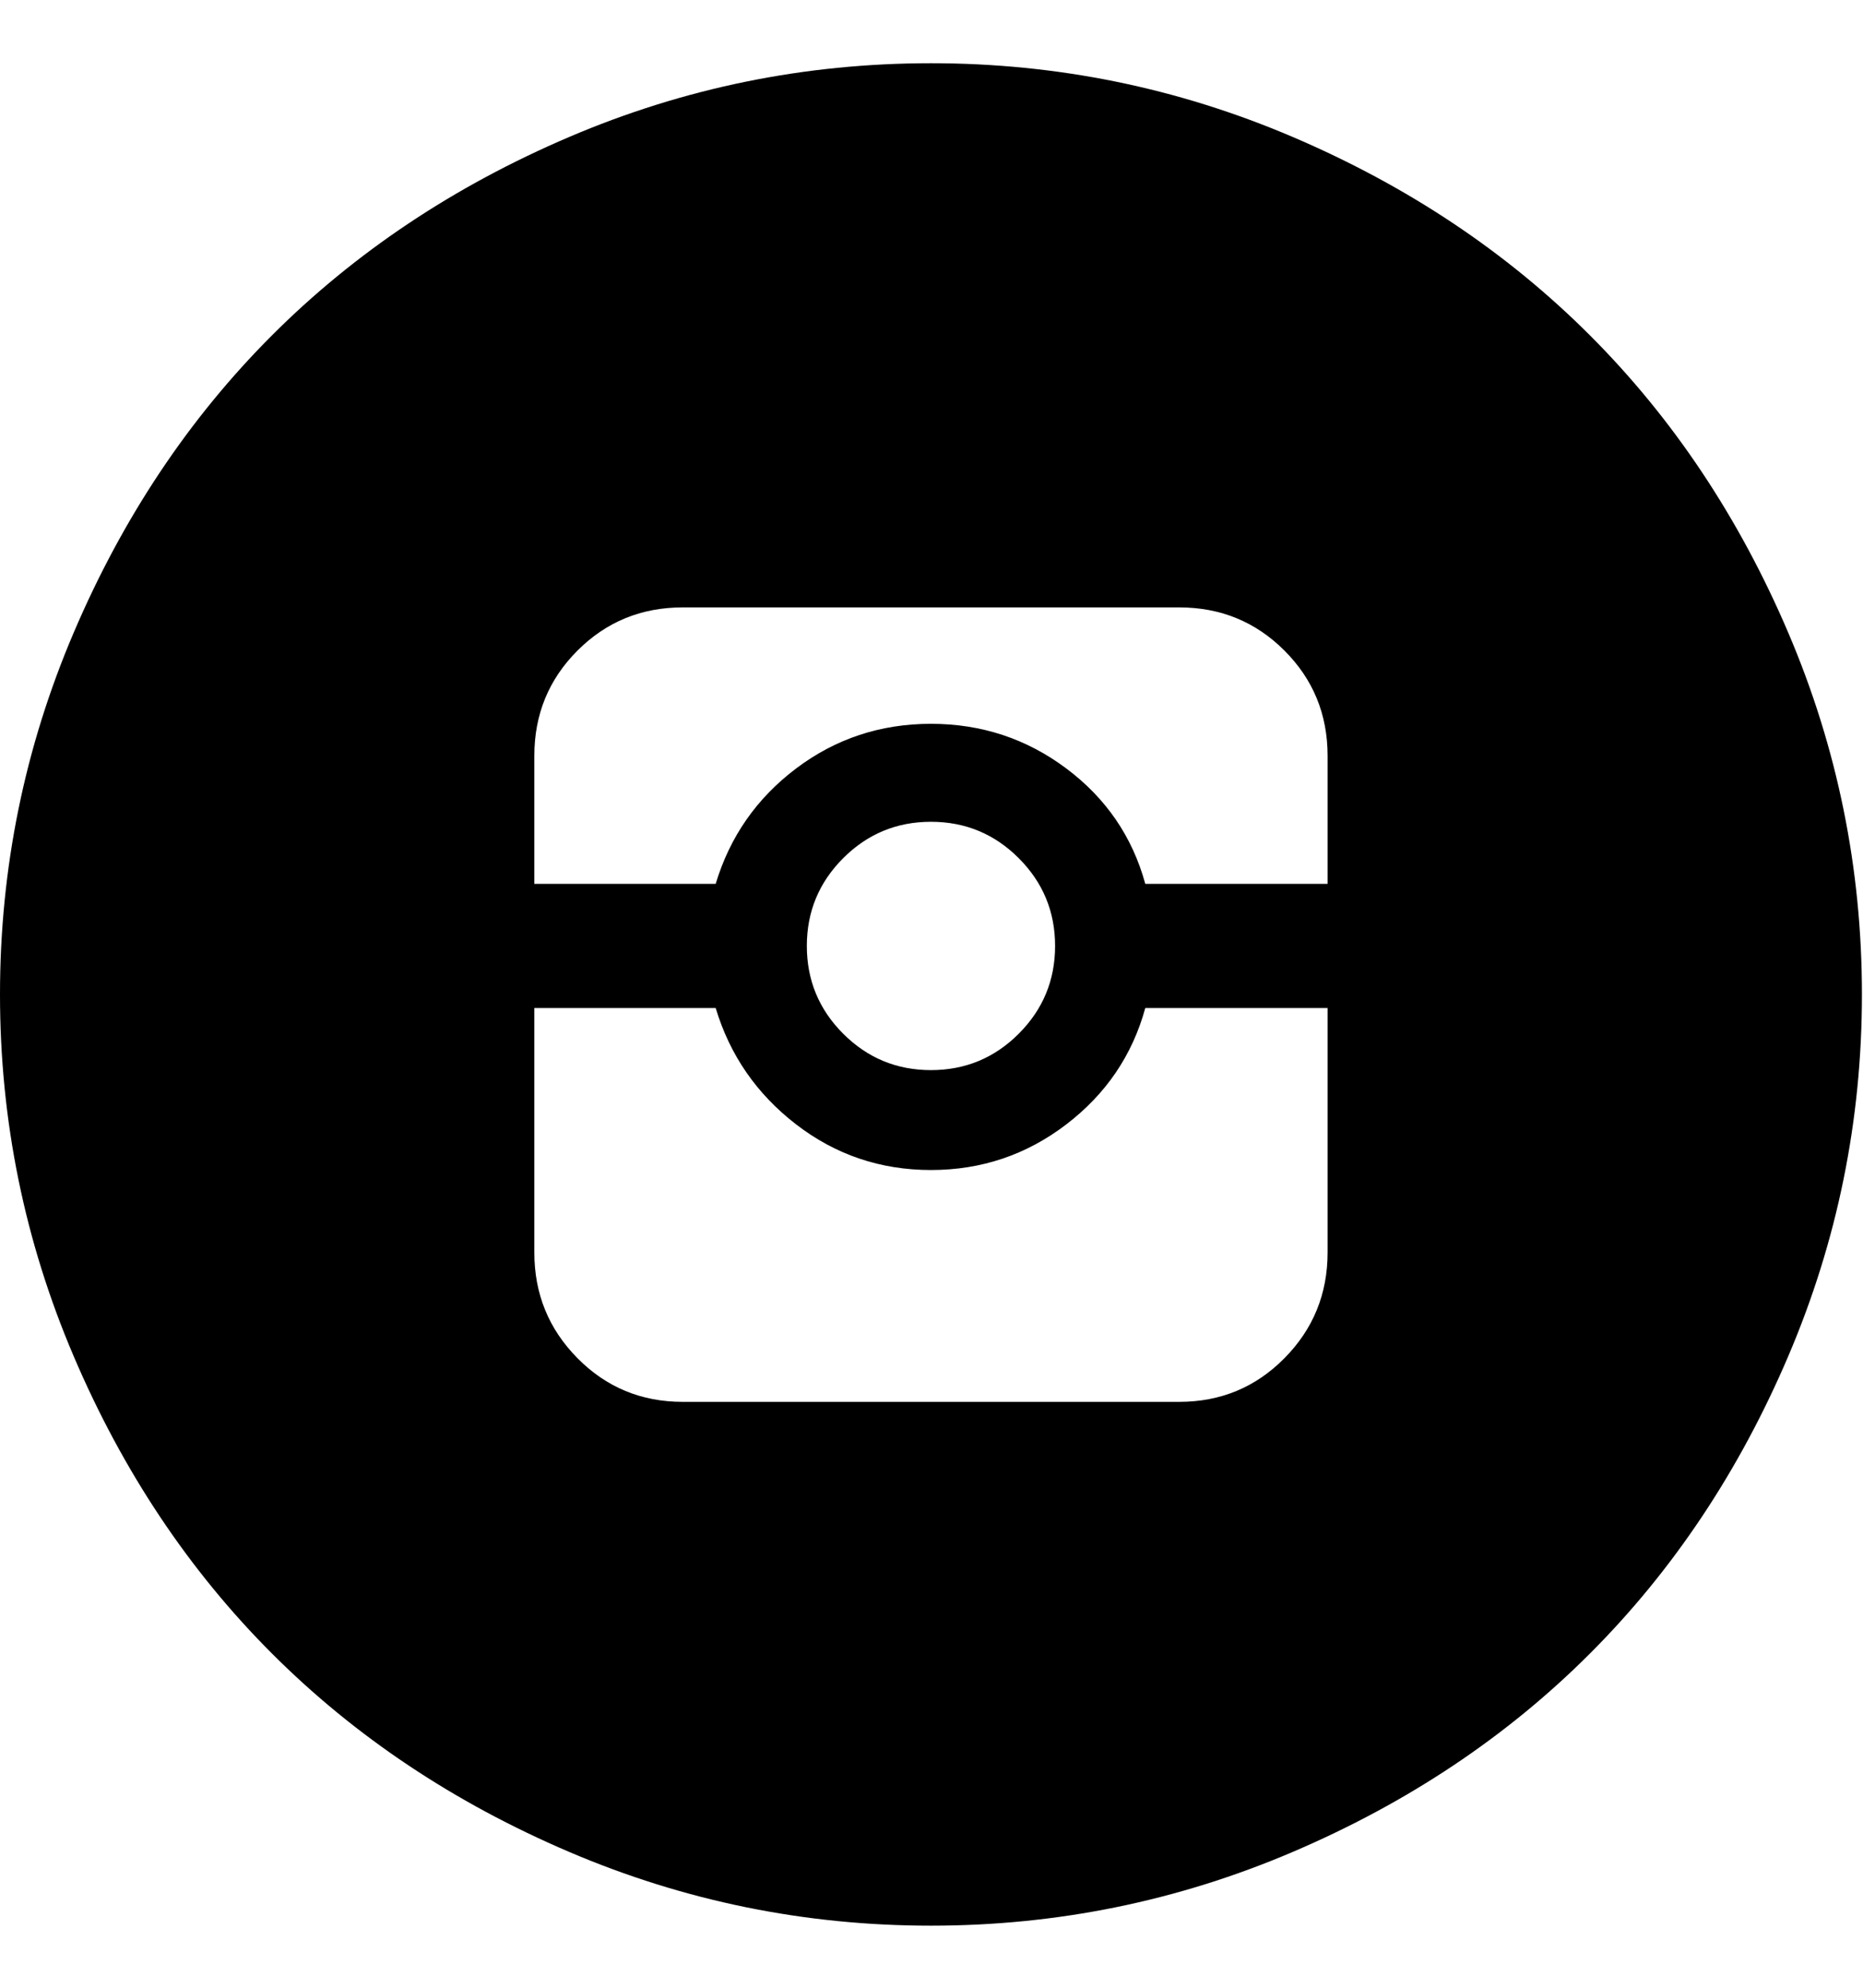 <svg height="1000" width="937.5" xmlns="http://www.w3.org/2000/svg"><path d="M0 500.288q0 -95.16 37.088 -182.024t99.796 -149.572 149.572 -99.796 182.024 -37.088 182.024 37.088 149.572 99.796 99.796 149.572 37.088 182.024 -37.088 182.024 -99.796 149.572 -149.572 99.796 -182.024 37.088 -182.024 -37.088 -149.572 -99.796 -99.796 -149.572 -37.088 -182.024zm268.888 129.808q0 31.232 21.716 53.192t52.948 21.96h249.856q31.232 0 52.948 -21.96t21.716 -53.192v-122.976h-91.744q-9.76 35.624 -39.772 58.56t-68.076 22.936 -67.832 -22.936 -40.504 -58.56h-91.256v122.976zm0 -185.44h91.256q10.736 -35.624 40.504 -58.072t67.832 -22.448 68.076 22.448 39.772 58.072h91.744v-64.416q0 -31.232 -21.716 -52.948t-52.948 -21.716h-249.856q-31.232 0 -52.948 21.716t-21.716 52.948v64.416zm137.128 31.232q0 25.864 18.3 44.164t44.164 18.3 44.164 -18.3 18.3 -44.164 -18.3 -44.164 -44.164 -18.3 -44.164 18.3 -18.3 44.164z"/></svg>